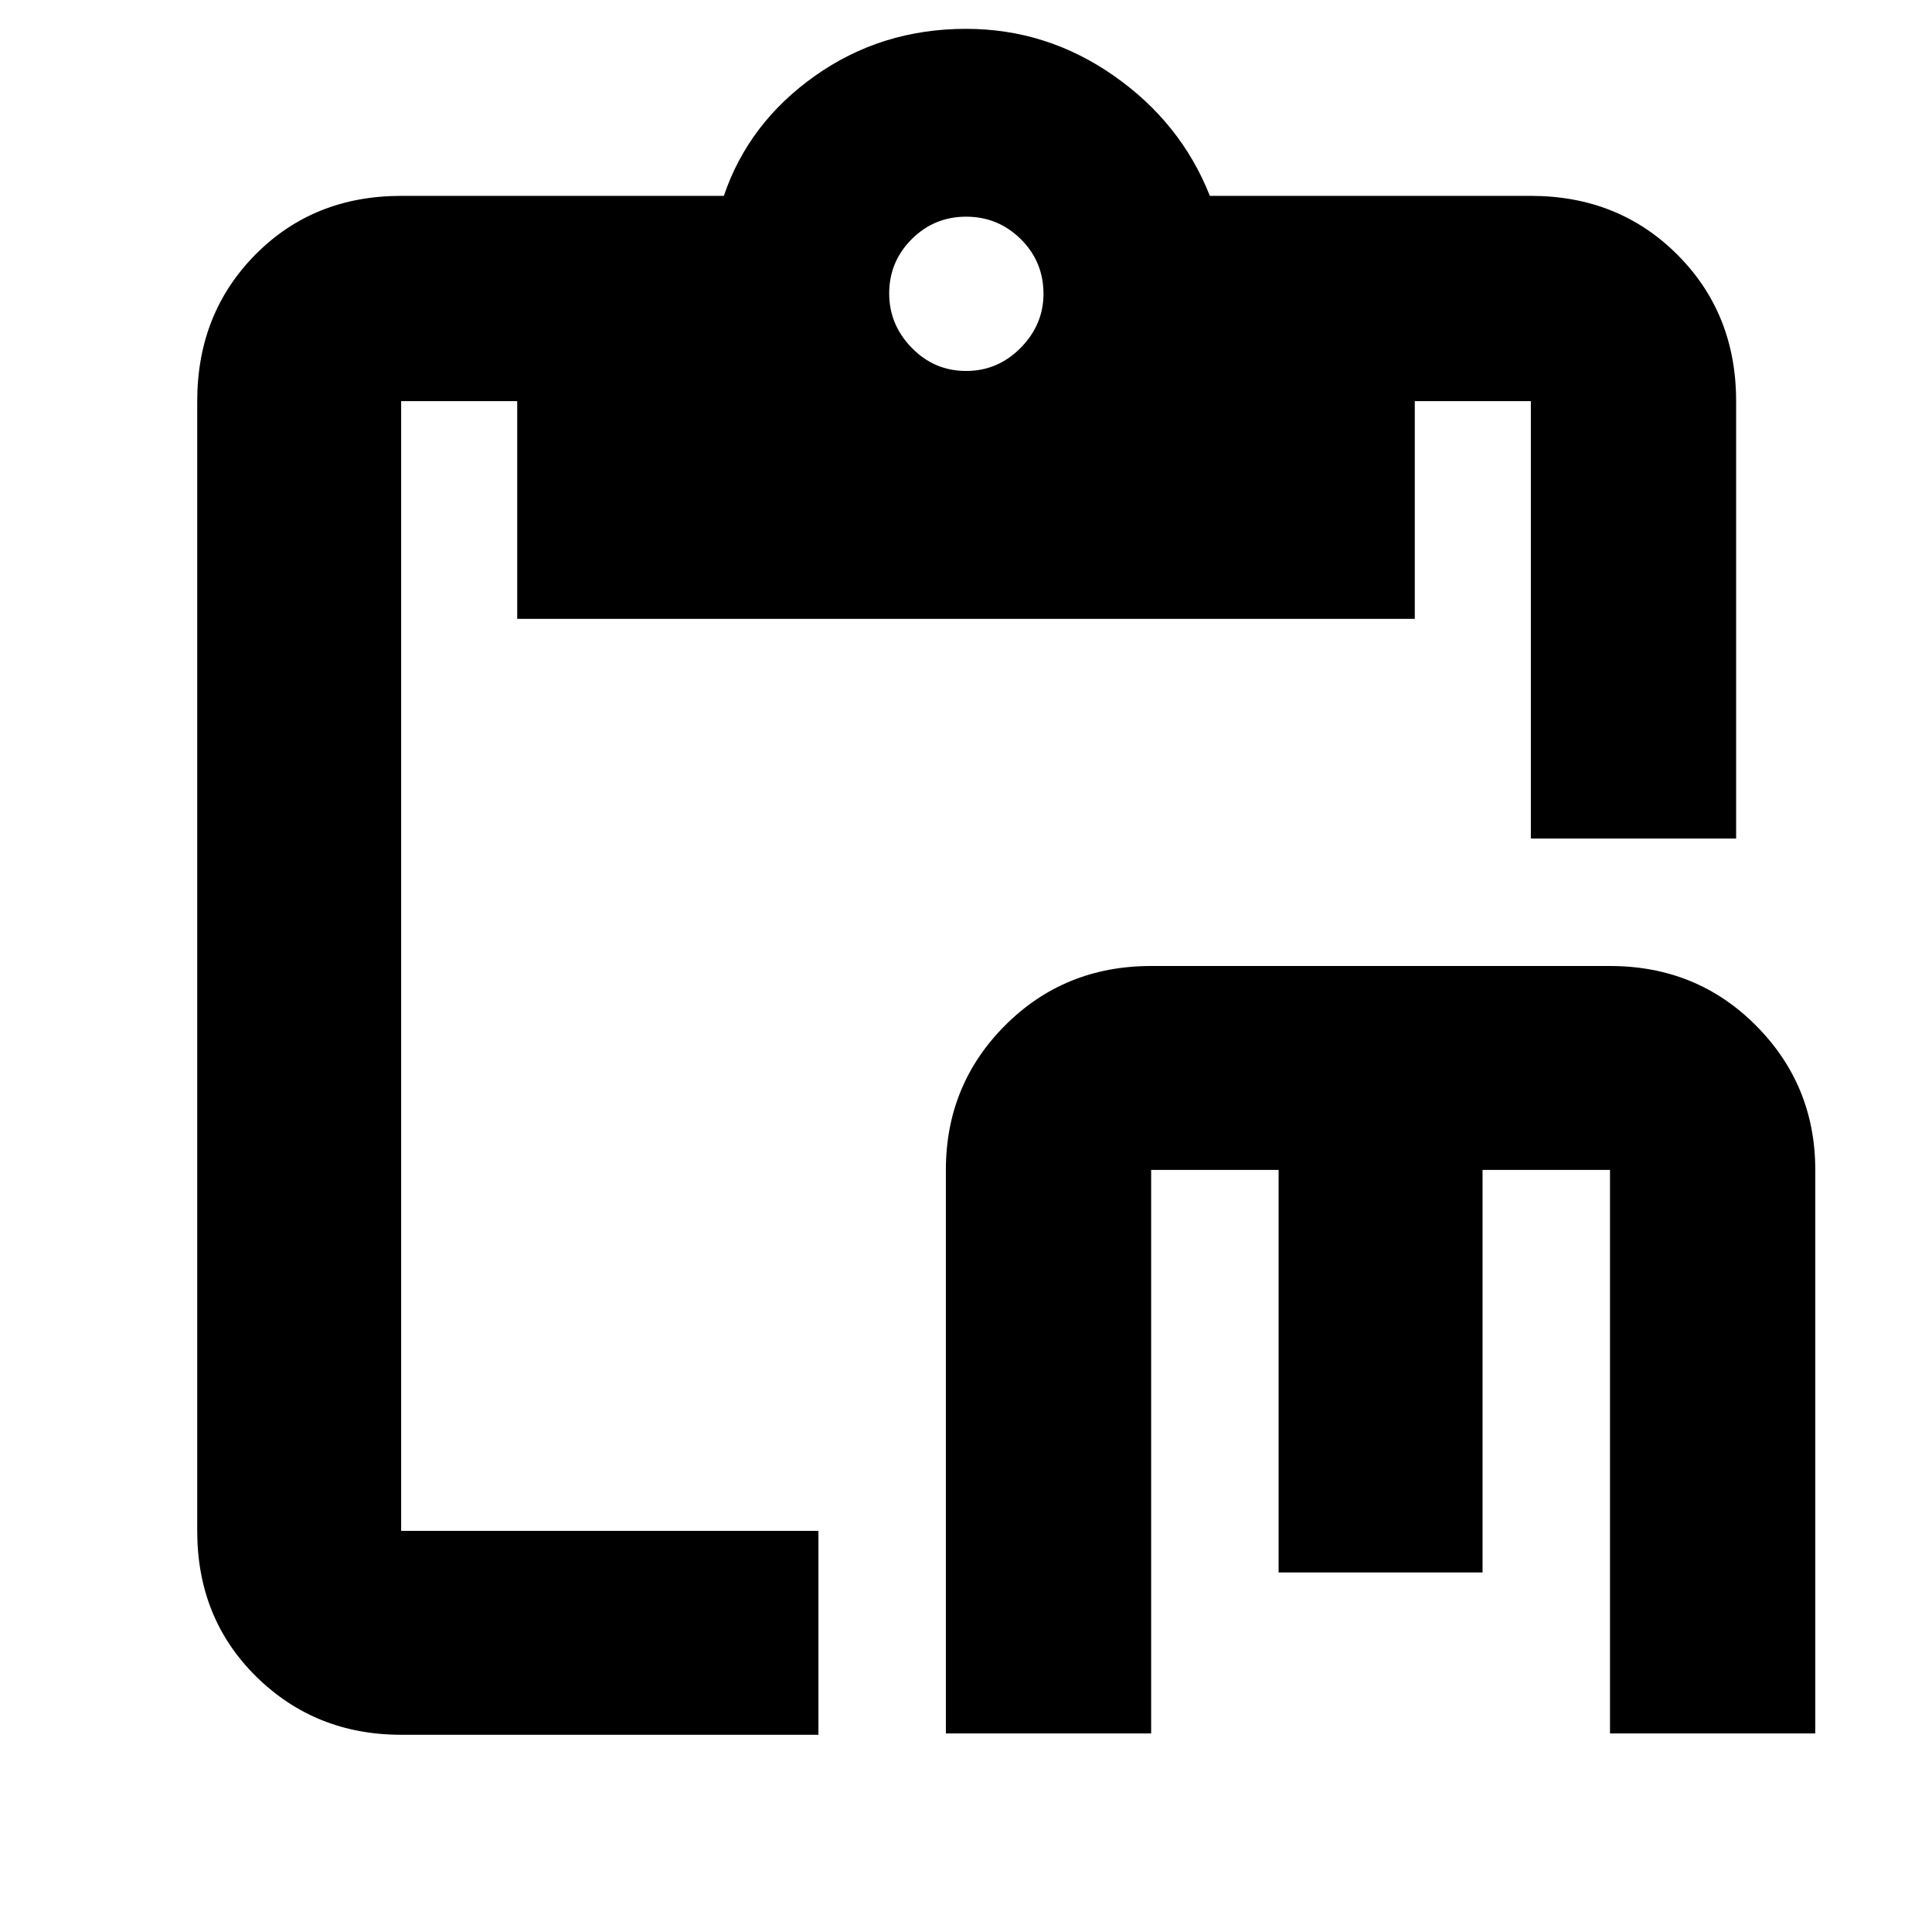 <svg xmlns="http://www.w3.org/2000/svg" height="40" viewBox="0 -960 960 960" width="40"><path d="M470-98.67v-280q0-42.33 29.45-71.83T572-480h228q43.1 0 72.55 29.6Q902-420.79 902-378.67v280H800v-280h-63.33v200H635.33v-200H572v280H470ZM199.33-98q-42.63 0-71.98-28.88Q98-155.75 98-199.33v-561.34q0-43.58 28.88-72.79 28.87-29.21 72.45-29.21h160.34Q372-899 405-922.33q33-23.34 75-23.34 40.17 0 73.5 23.34 33.33 23.33 47.67 59.66h159.5q43.58 0 72.79 29.21 29.21 29.21 29.21 72.79v217.34h-102v-217.34H703v108.17H257v-108.17h-57.67v561.34h207.34V-98H199.33Zm280.71-677.67q15.79 0 27.13-11.5 11.33-11.5 11.33-26.83 0-16-11.27-27.17-11.27-11.16-27.17-11.16-15.89 0-27.06 11.19-11.17 11.19-11.17 26.97 0 15.5 11.21 27 11.2 11.5 27 11.5Z"/></svg>